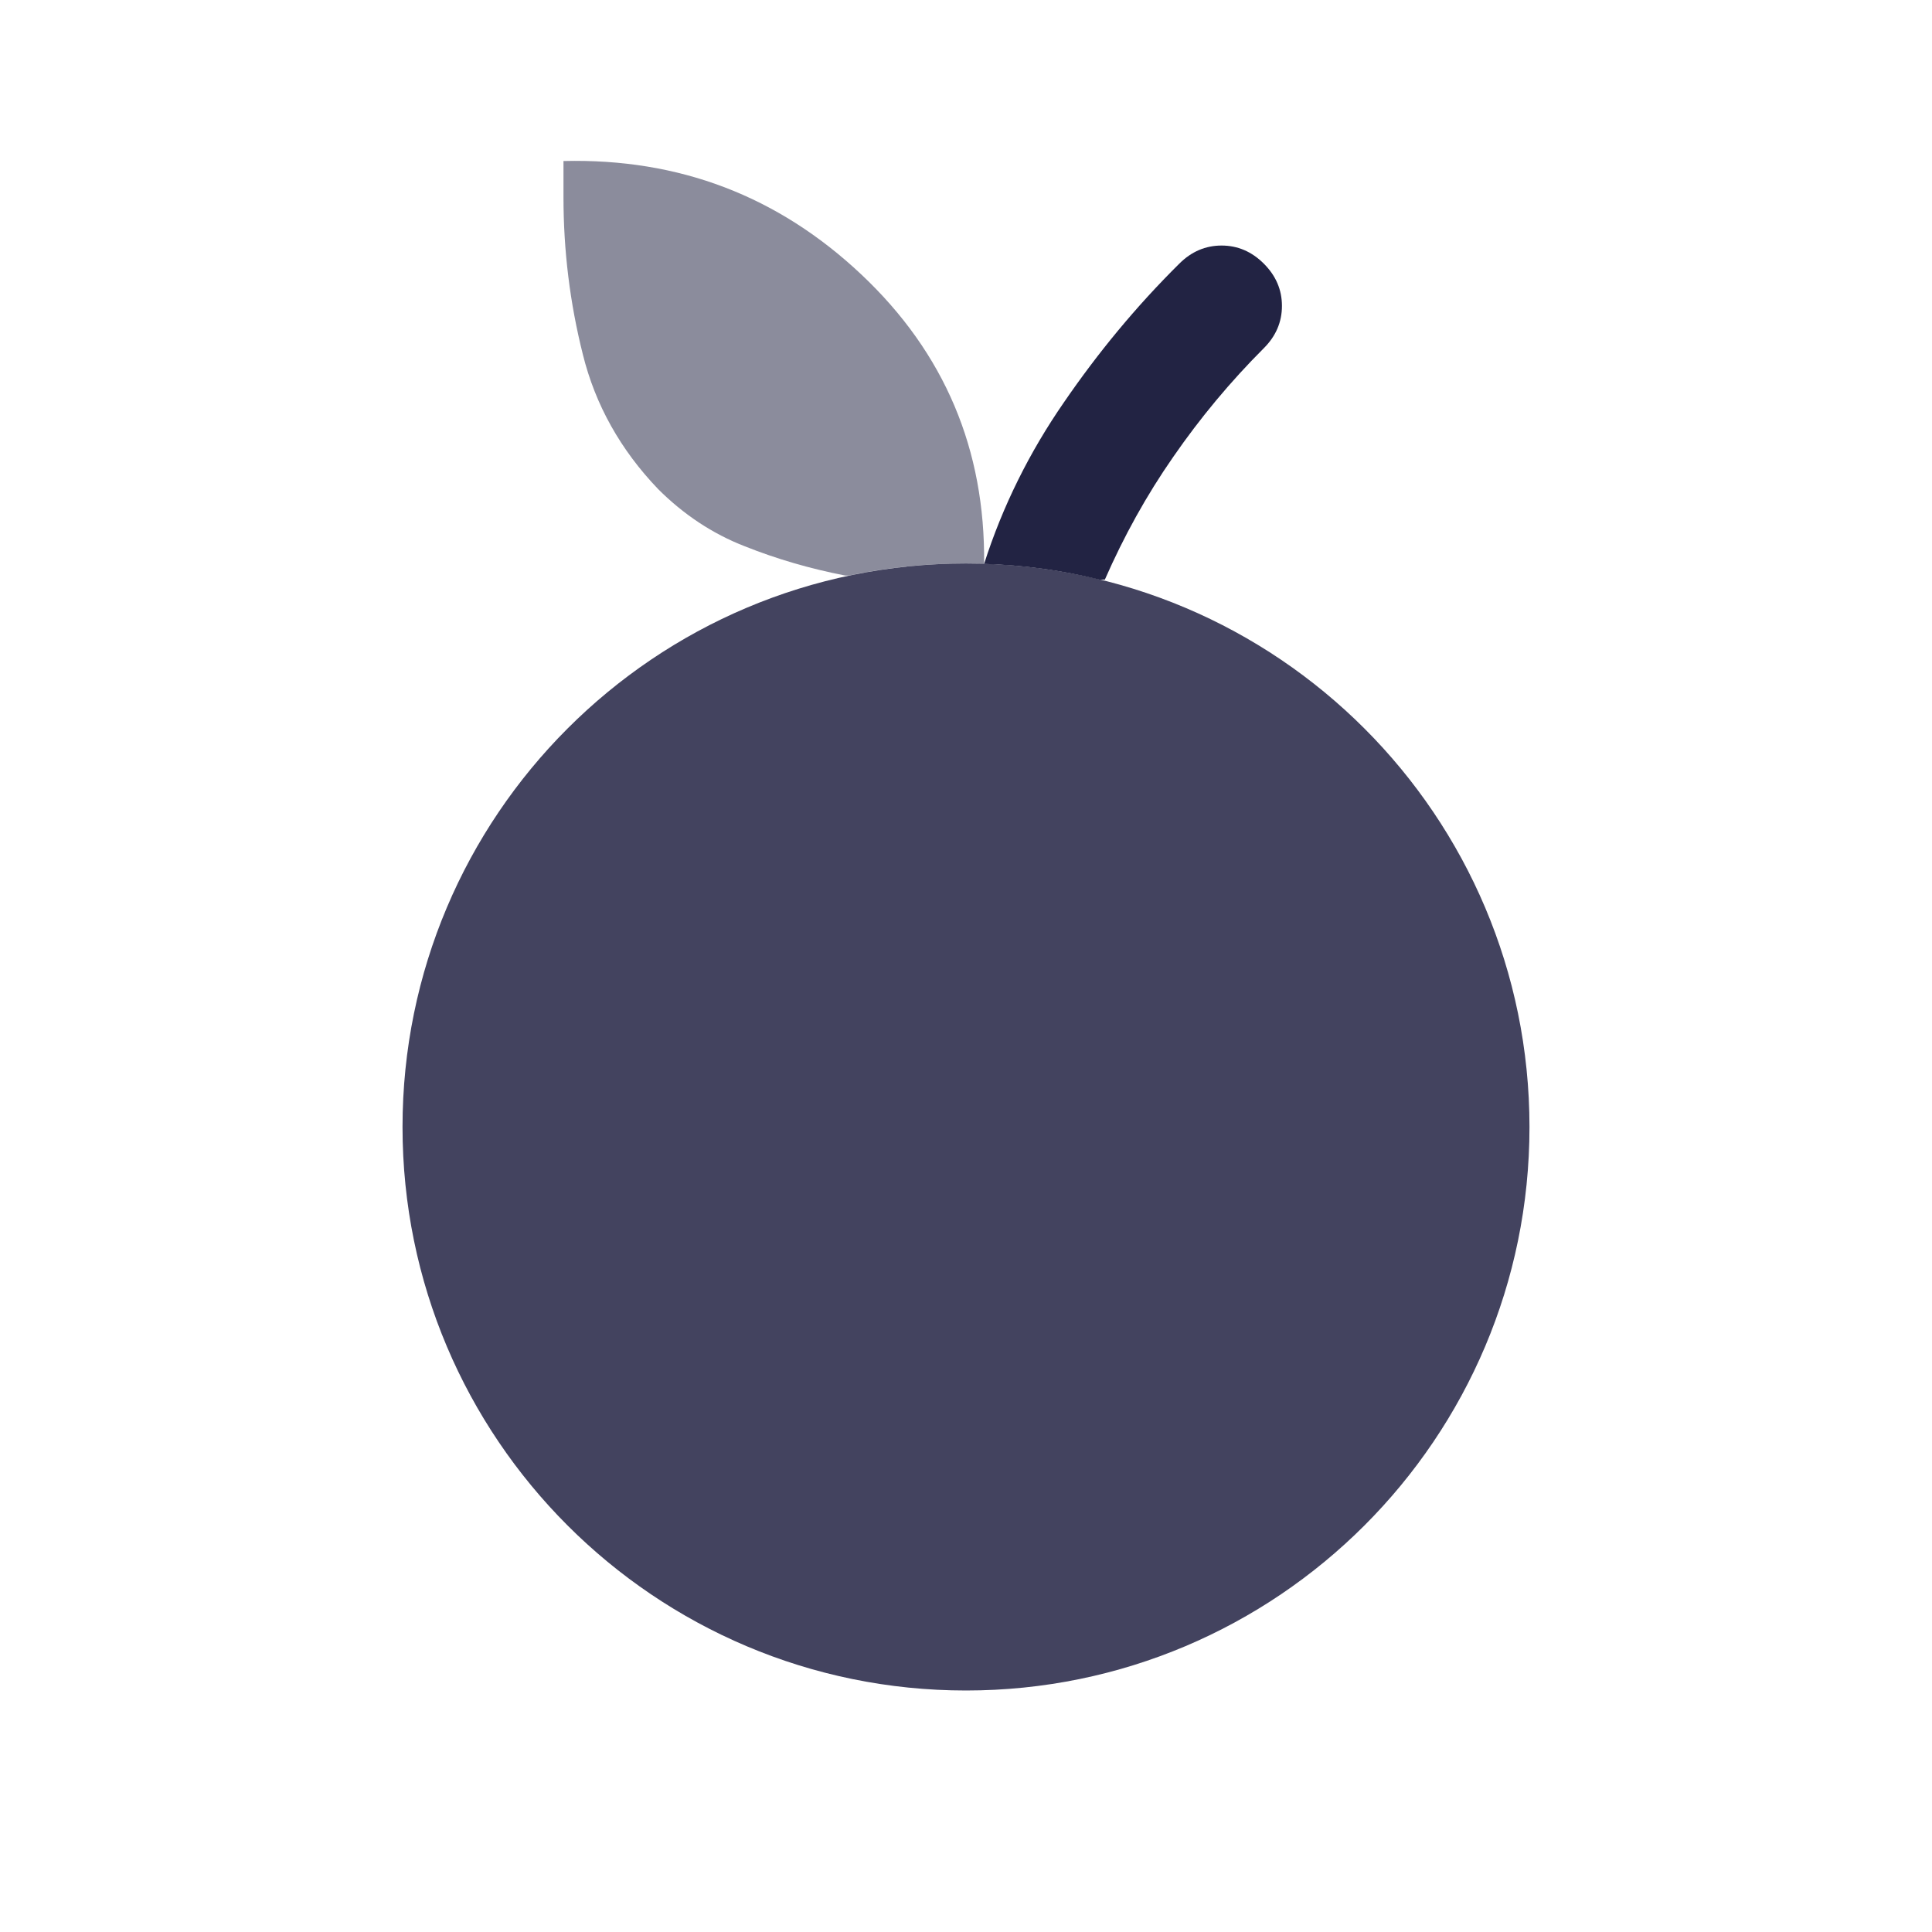 <svg width="32" height="32" viewBox="0 0 32 32" fill="none" xmlns="http://www.w3.org/2000/svg">
<path opacity="0.52" d="M16.3 9.34C16.2 9.333 16.1 9.333 16 9.333C15.333 9.333 14.687 9.4 14.06 9.533H14C13.42 9.42 12.867 9.26 12.333 9.047C11.8 8.84 11.32 8.52 10.9 8.1C10.28 7.453 9.86 6.707 9.653 5.867C9.44 5.02 9.333 4.153 9.333 3.267V2.667C11.247 2.62 12.887 3.247 14.267 4.547C15.647 5.847 16.32 7.447 16.3 9.34Z" fill="#222343"/>
<path d="M21.233 5.067C21.233 5.333 21.133 5.567 20.933 5.767C20.38 6.32 19.88 6.92 19.433 7.567C18.987 8.207 18.613 8.887 18.3 9.6H18.207C17.593 9.447 16.953 9.36 16.3 9.34C16.607 8.38 17.053 7.487 17.62 6.667C18.187 5.84 18.82 5.073 19.533 4.367C19.733 4.167 19.967 4.067 20.233 4.067C20.5 4.067 20.733 4.167 20.933 4.367C21.133 4.567 21.233 4.8 21.233 5.067Z" fill="#222343"/>
<path opacity="0.85" d="M16 28C21.155 28 25.333 23.821 25.333 18.667C25.333 13.512 21.155 9.333 16 9.333C10.845 9.333 6.667 13.512 6.667 18.667C6.667 23.821 10.845 28 16 28Z" fill="#222343"/>
</svg>
